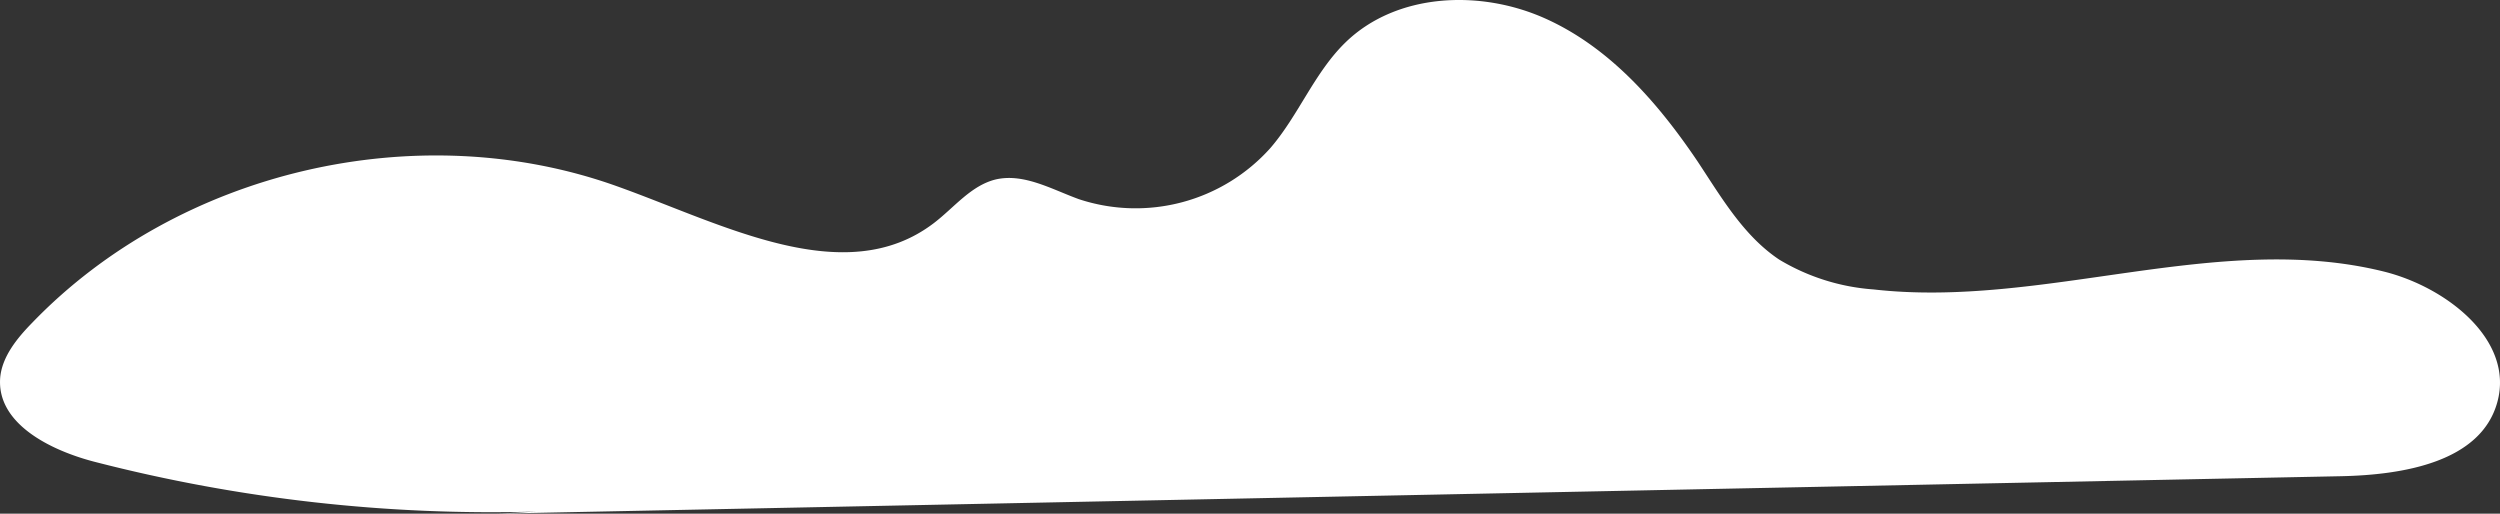 <?xml version="1.0" encoding="UTF-8"?> <svg xmlns="http://www.w3.org/2000/svg" viewBox="0 0 566.97 116.49"><rect x="0" y="0" width="566.97" height="116.49" fill="#333333" stroke="none"/> <defs> <style>.cls-1{fill:#fff;}</style> </defs> <title>Облако 1</title> <g id="Слой_2" data-name="Слой 2"> <g id="Слой_12" data-name="Слой 12"> <path class="cls-1" d="M112.74,116.49,530.88,108c14.09-.29,31.75-3.19,35.48-16.79,3.89-14.09-11.53-26.09-25.71-29.62C503,52.26,463.46,70,424.9,65.64a48.18,48.18,0,0,1-21.37-6.75C395.42,53.5,390.36,44.71,385,36.62c-9-13.34-20-25.95-34.7-32.49S316.74-1.6,305.19,9.57c-7.08,6.85-10.65,16.54-17.08,24a41,41,0,0,1-43.46,11.59c-6.15-2.24-12.38-5.88-18.72-4.49-5.68,1.33-9.52,6.4-14.15,9.93-20.23,15.42-48,.14-71.91-8.38-45.19-16.16-99.33-3.53-132.59,31C3.82,76.76.5,80.87.05,85.59c-.9,10.47,11.41,16.59,21.59,19.19a360.38,360.38,0,0,0,100,11.24Z"></path> </g> </g> </svg> 